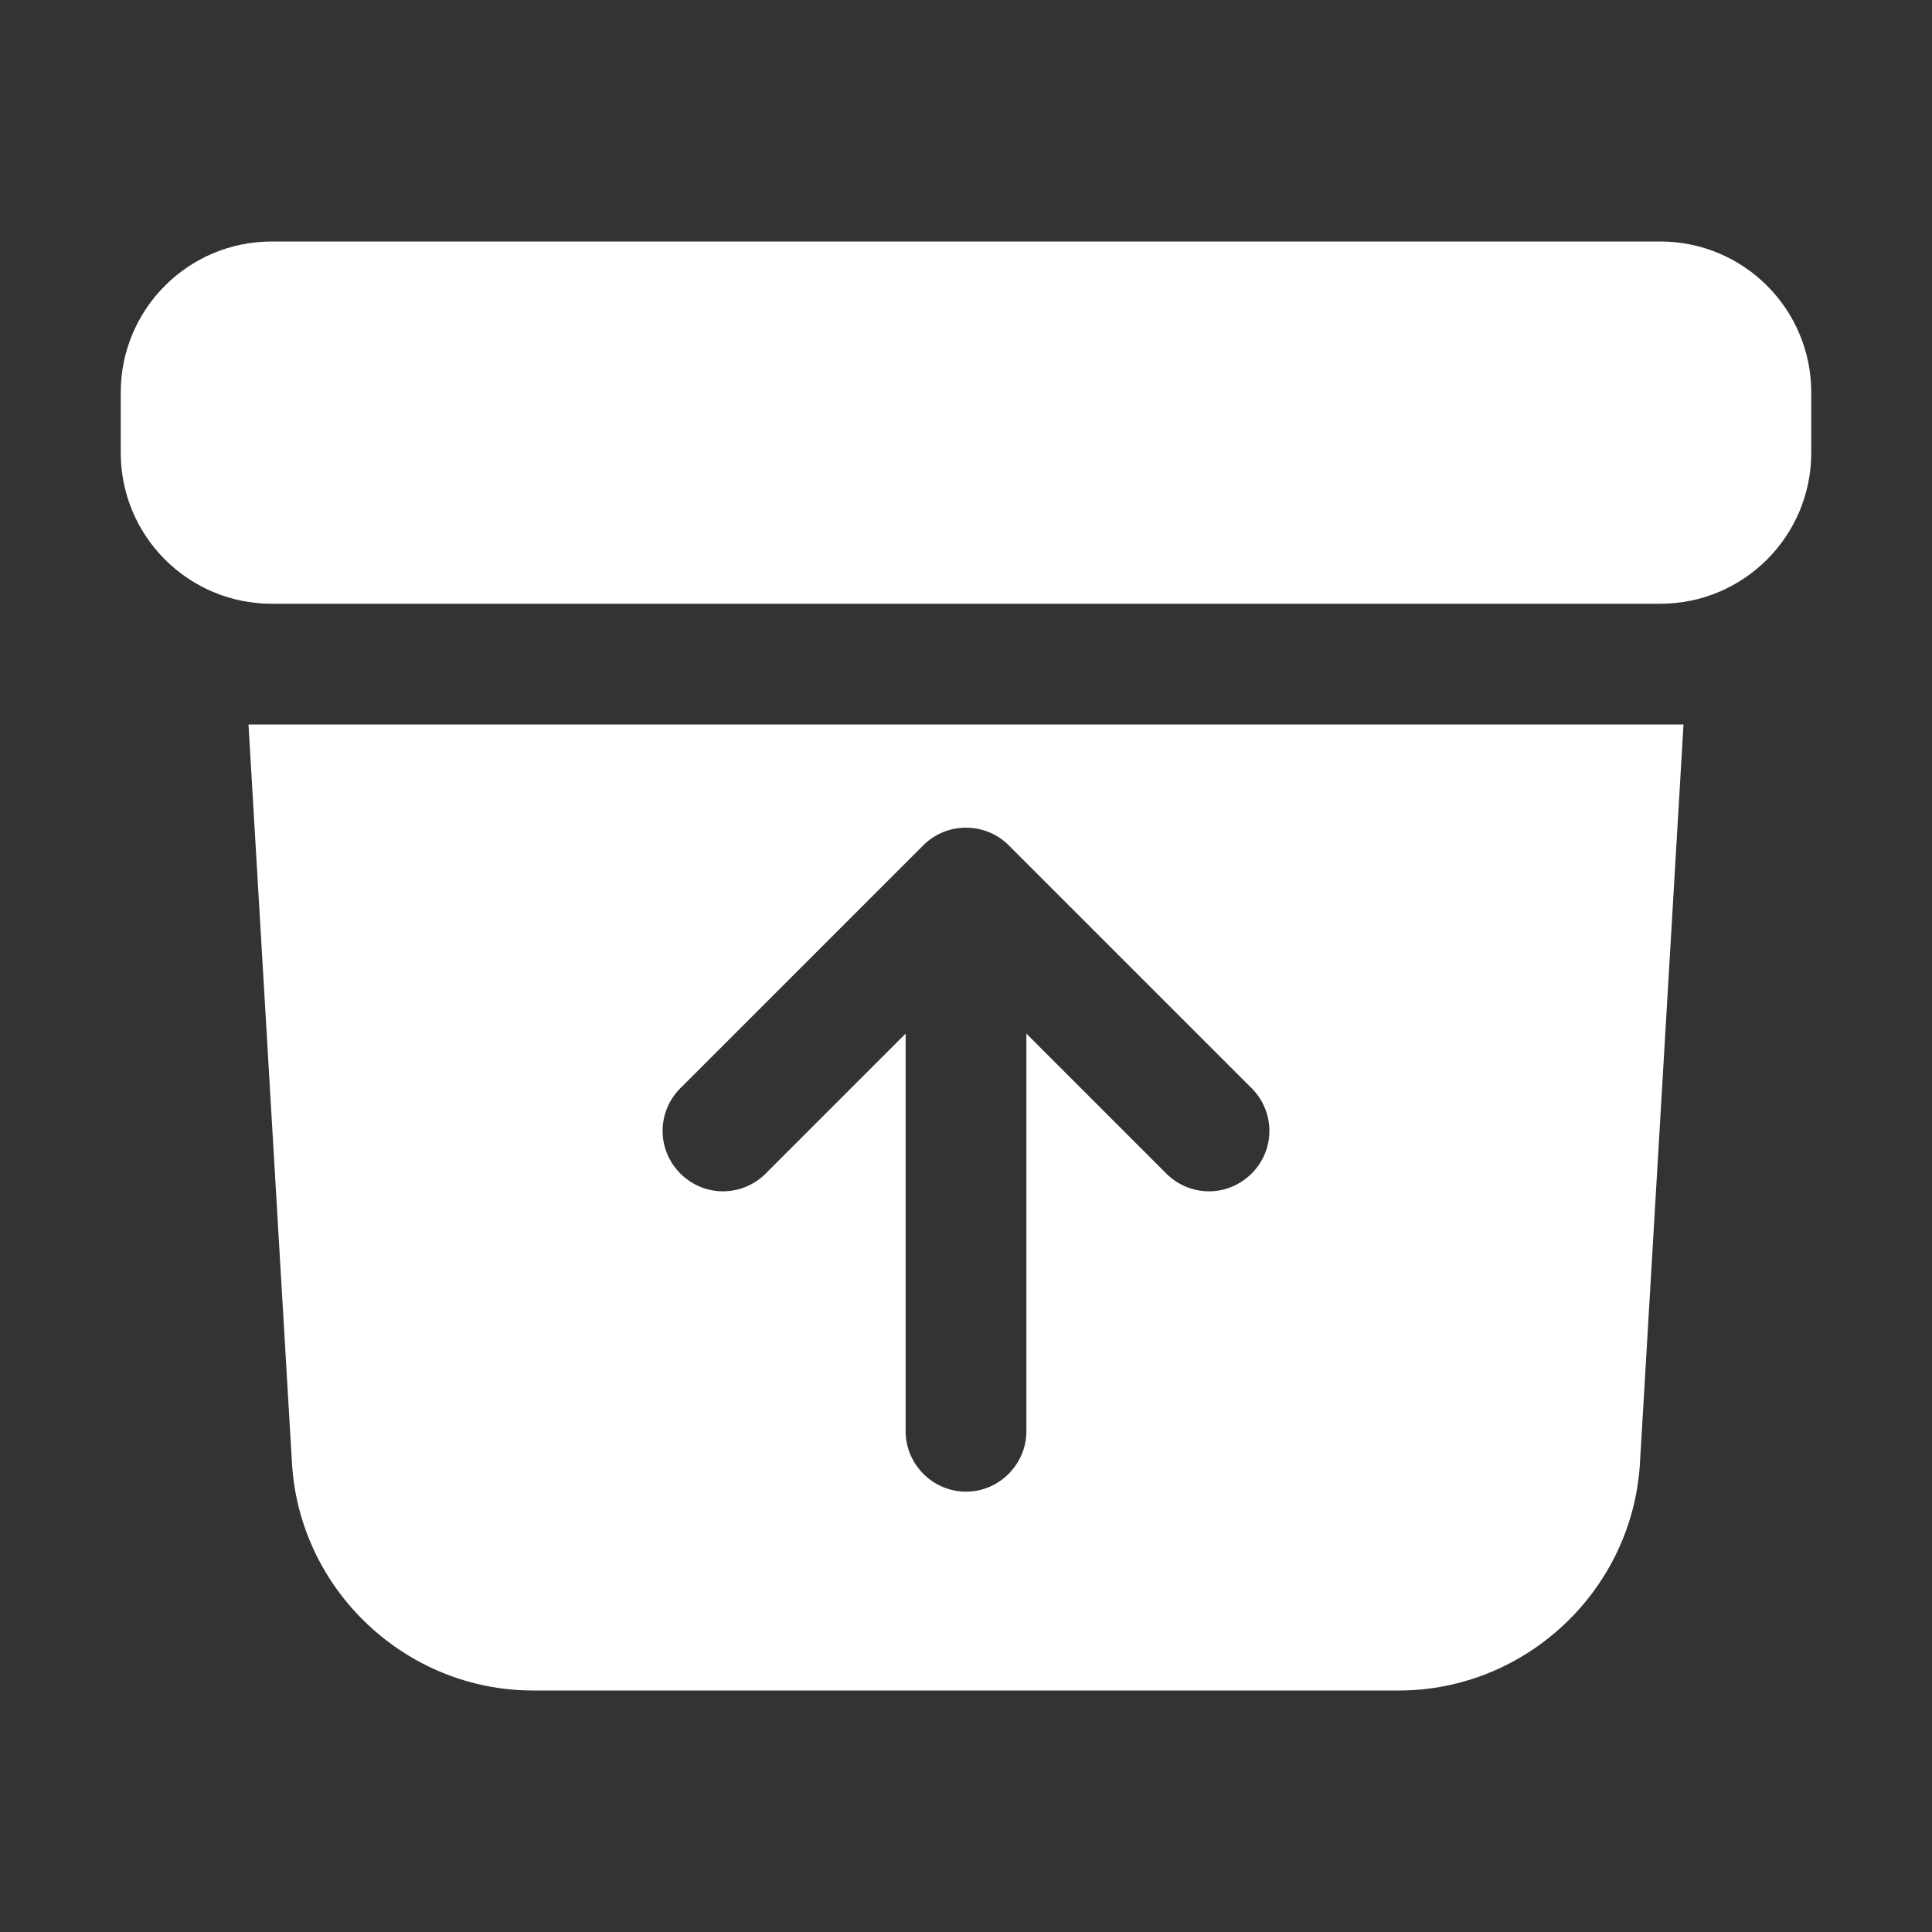<svg width="24" height="24" xmlns="http://www.w3.org/2000/svg" clip-rule="evenodd" stroke-miterlimit="2" viewBox="0 0 24 24"><rect x="0" y="0" width="24" height="24" fill="#333333" stroke="none"/><title>unarchive</title><g stroke-linejoin="round" fill="#ffffff" class="nc-icon-wrapper" fill-rule="evenodd"><path d="M3.375,3C2.339,3 1.5,3.84 1.5,4.875L1.5,5.625C1.5,6.661 2.34,7.5 3.375,7.5L20.625,7.5C21.66,7.5 22.5,6.66 22.5,5.625L22.5,4.875C22.5,3.839 21.66,3 20.625,3L3.375,3Z" fill="#ffffff" fill-rule="nonzero"></path><path d="M3.087,9L3.627,18.176C3.72,19.752 5.041,20.999 6.62,21L17.377,21C18.956,21 20.279,19.753 20.372,18.176L20.913,9L3.087,9ZM12,18.53C12.411,18.53 12.75,18.191 12.75,17.78L12.75,12.84L14.47,14.56C14.612,14.712 14.811,14.799 15.019,14.799C15.43,14.799 15.769,14.46 15.769,14.049C15.769,13.841 15.682,13.642 15.53,13.5L12.53,10.5C12.239,10.209 11.761,10.209 11.47,10.5L8.47,13.5C8.318,13.642 8.231,13.841 8.231,14.049C8.231,14.46 8.57,14.799 8.981,14.799C9.189,14.799 9.388,14.712 9.53,14.56L11.25,12.84L11.25,17.78C11.25,18.191 11.589,18.53 12,18.53Z" fill="#ffffff"></path></g></svg>